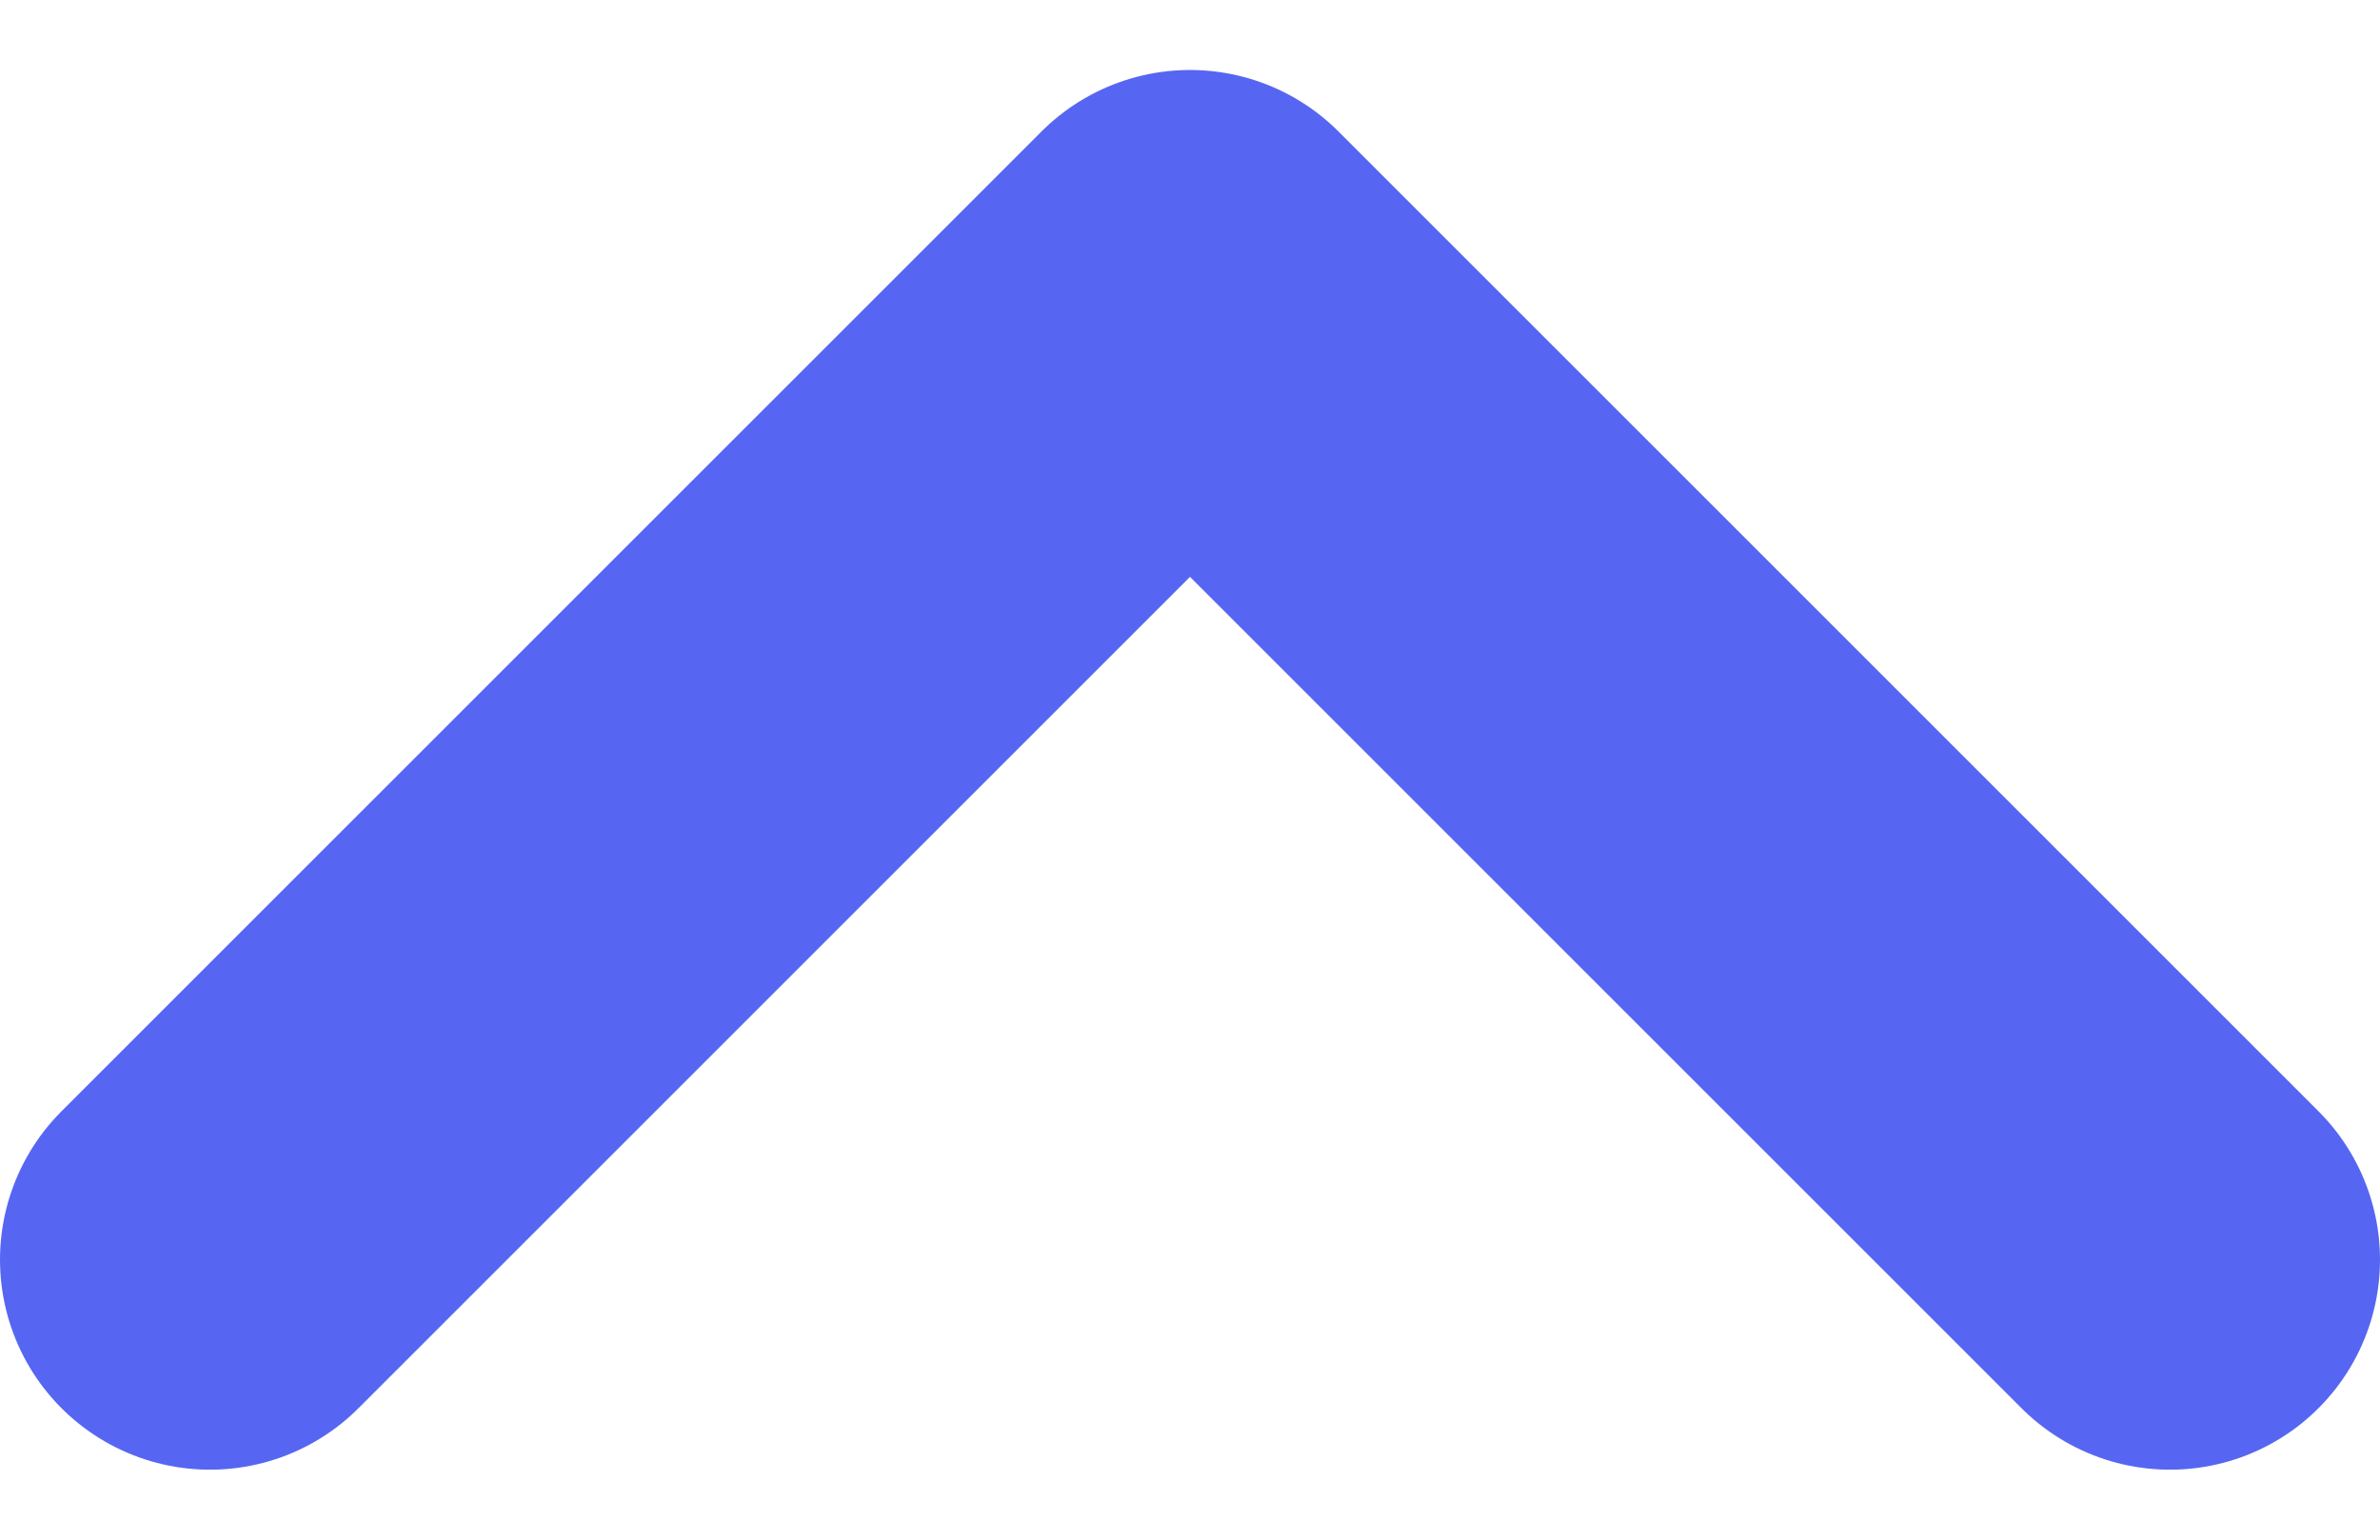 <svg width="17" height="11" viewBox="0 0 17 11" fill="none" xmlns="http://www.w3.org/2000/svg">
<path d="M1.5 9L8.5 2L15.5 9" stroke="#5666F2" stroke-width="3" stroke-linecap="round" stroke-linejoin="round"/>
</svg>
